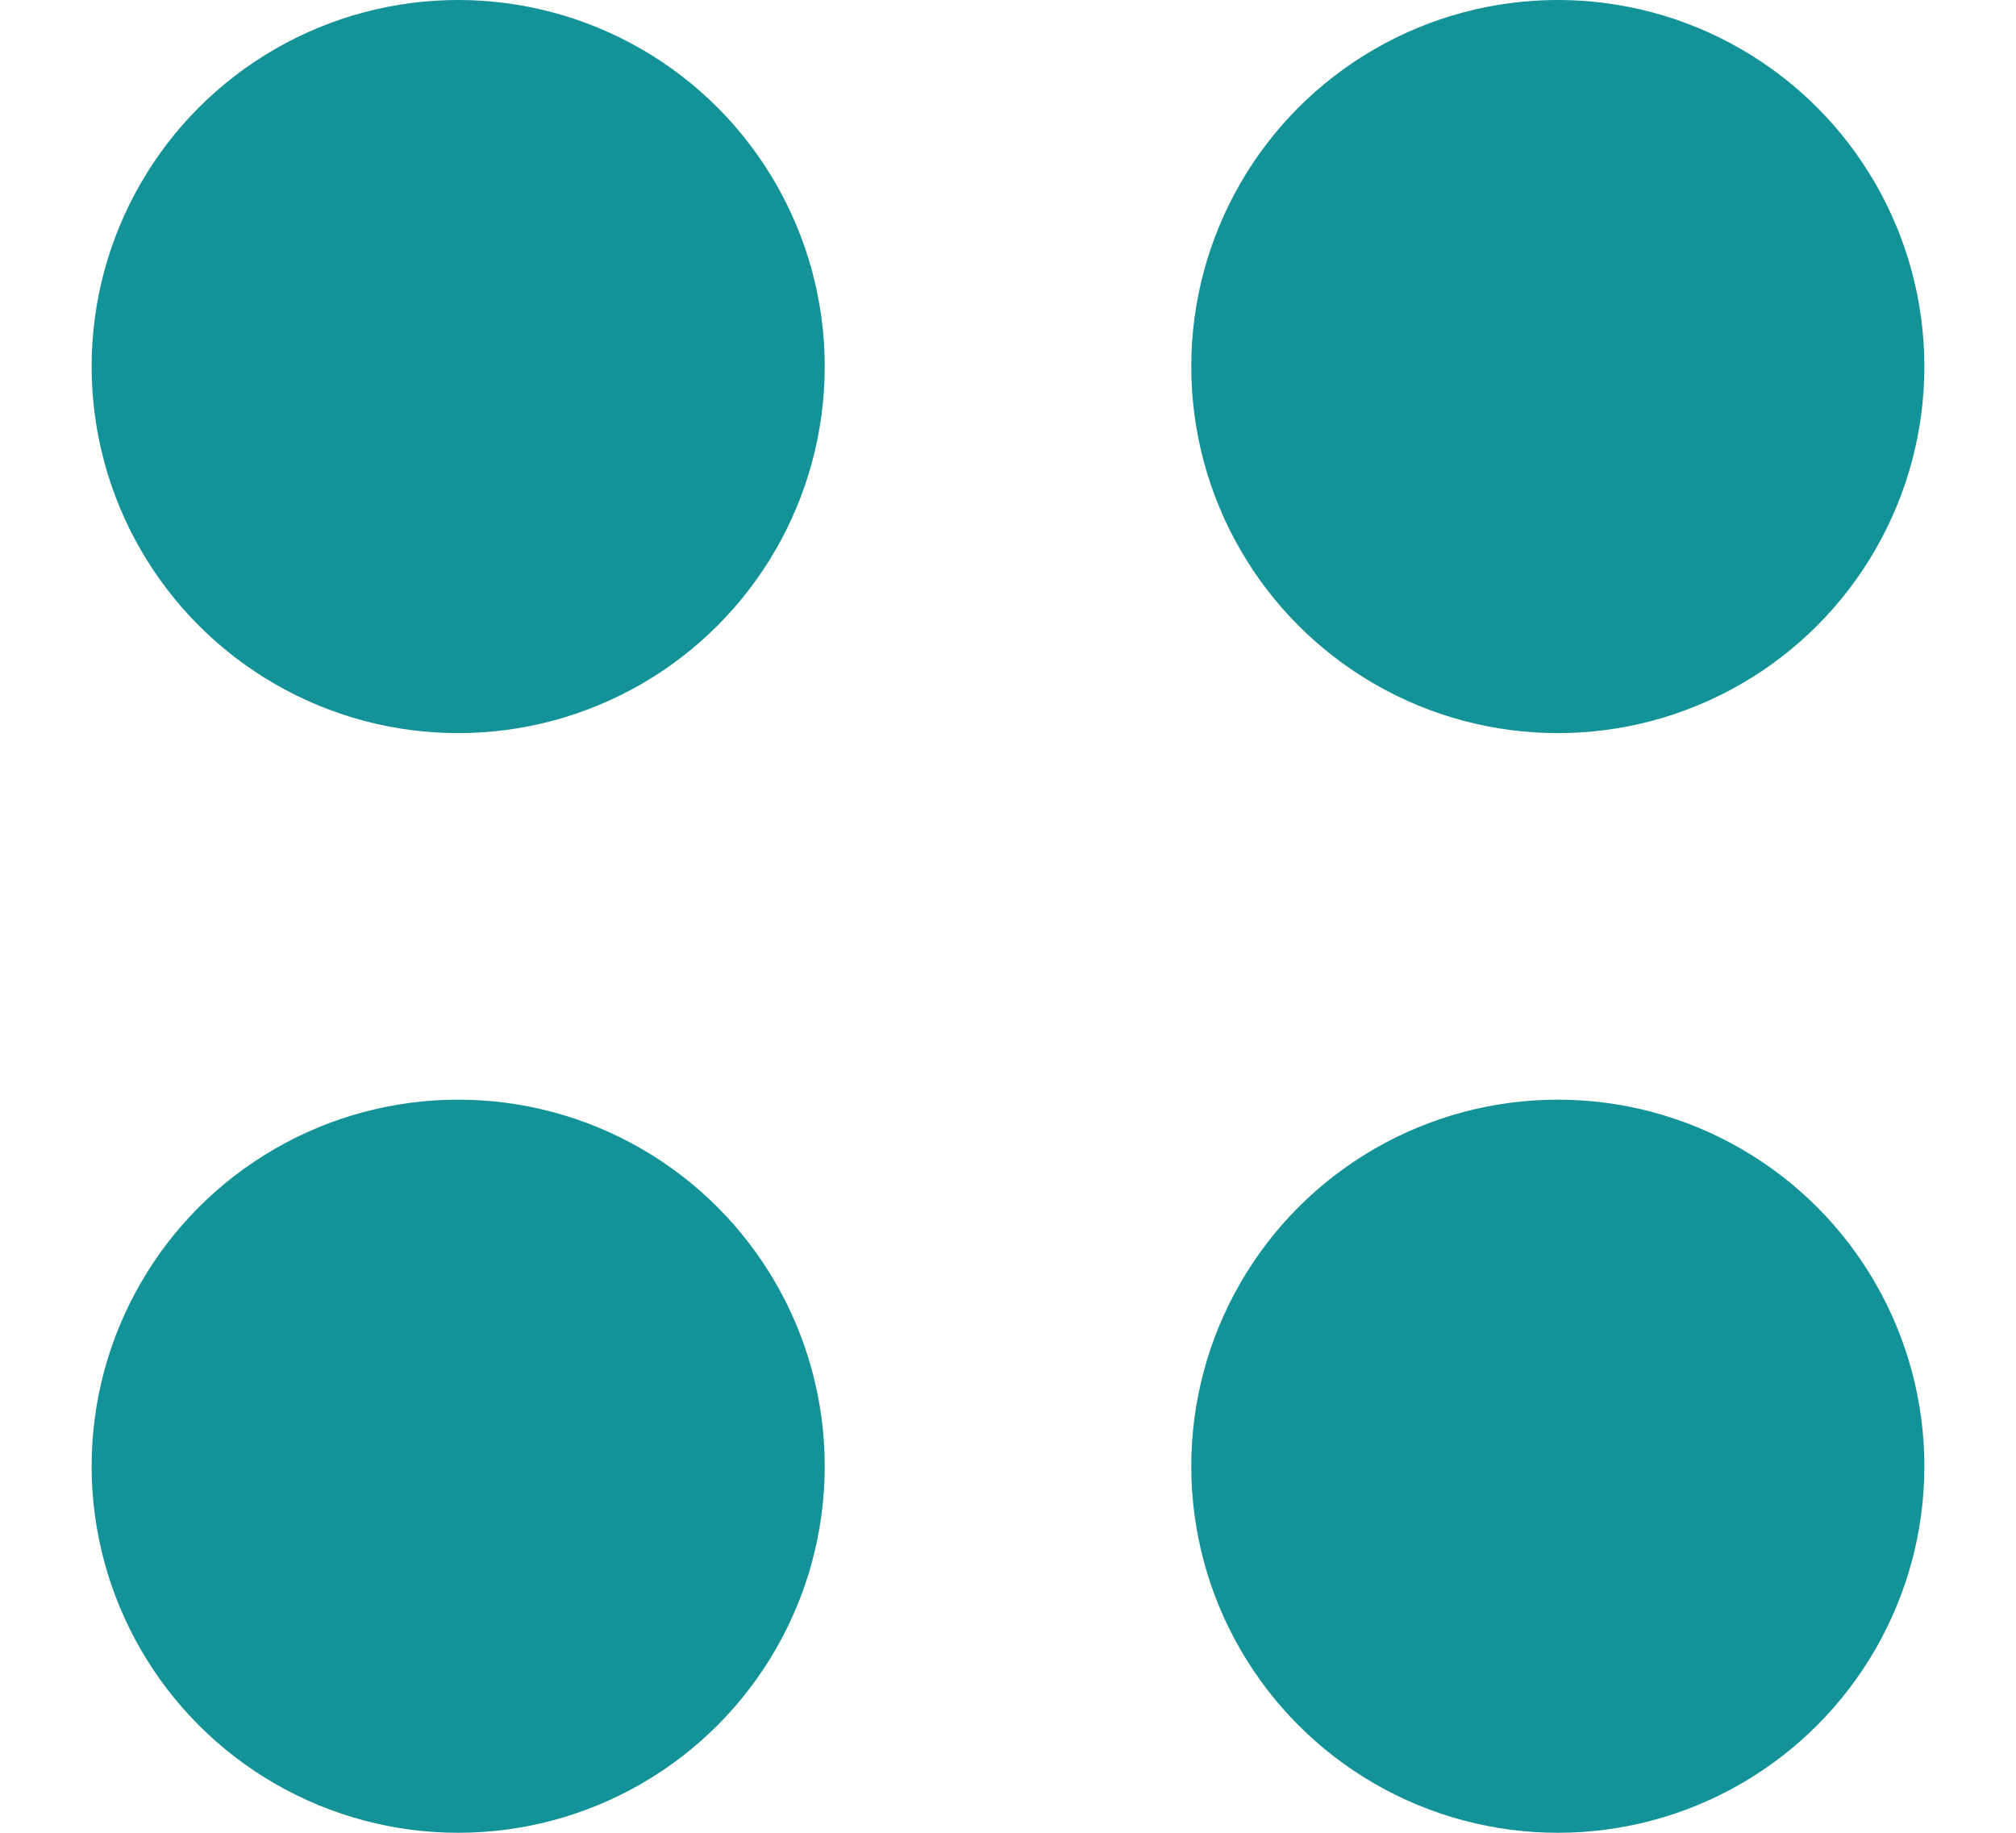 <svg width="11" height="10" viewBox="0 0 11 10" fill="none" xmlns="http://www.w3.org/2000/svg">
<circle cx="2.5" cy="2" r="2" fill="#139297"/>
<circle cx="8.5" cy="2" r="2" fill="#139297"/>
<circle cx="2.5" cy="8" r="2" fill="#139297"/>
<circle cx="8.5" cy="8" r="2" fill="#139297"/>
</svg>
